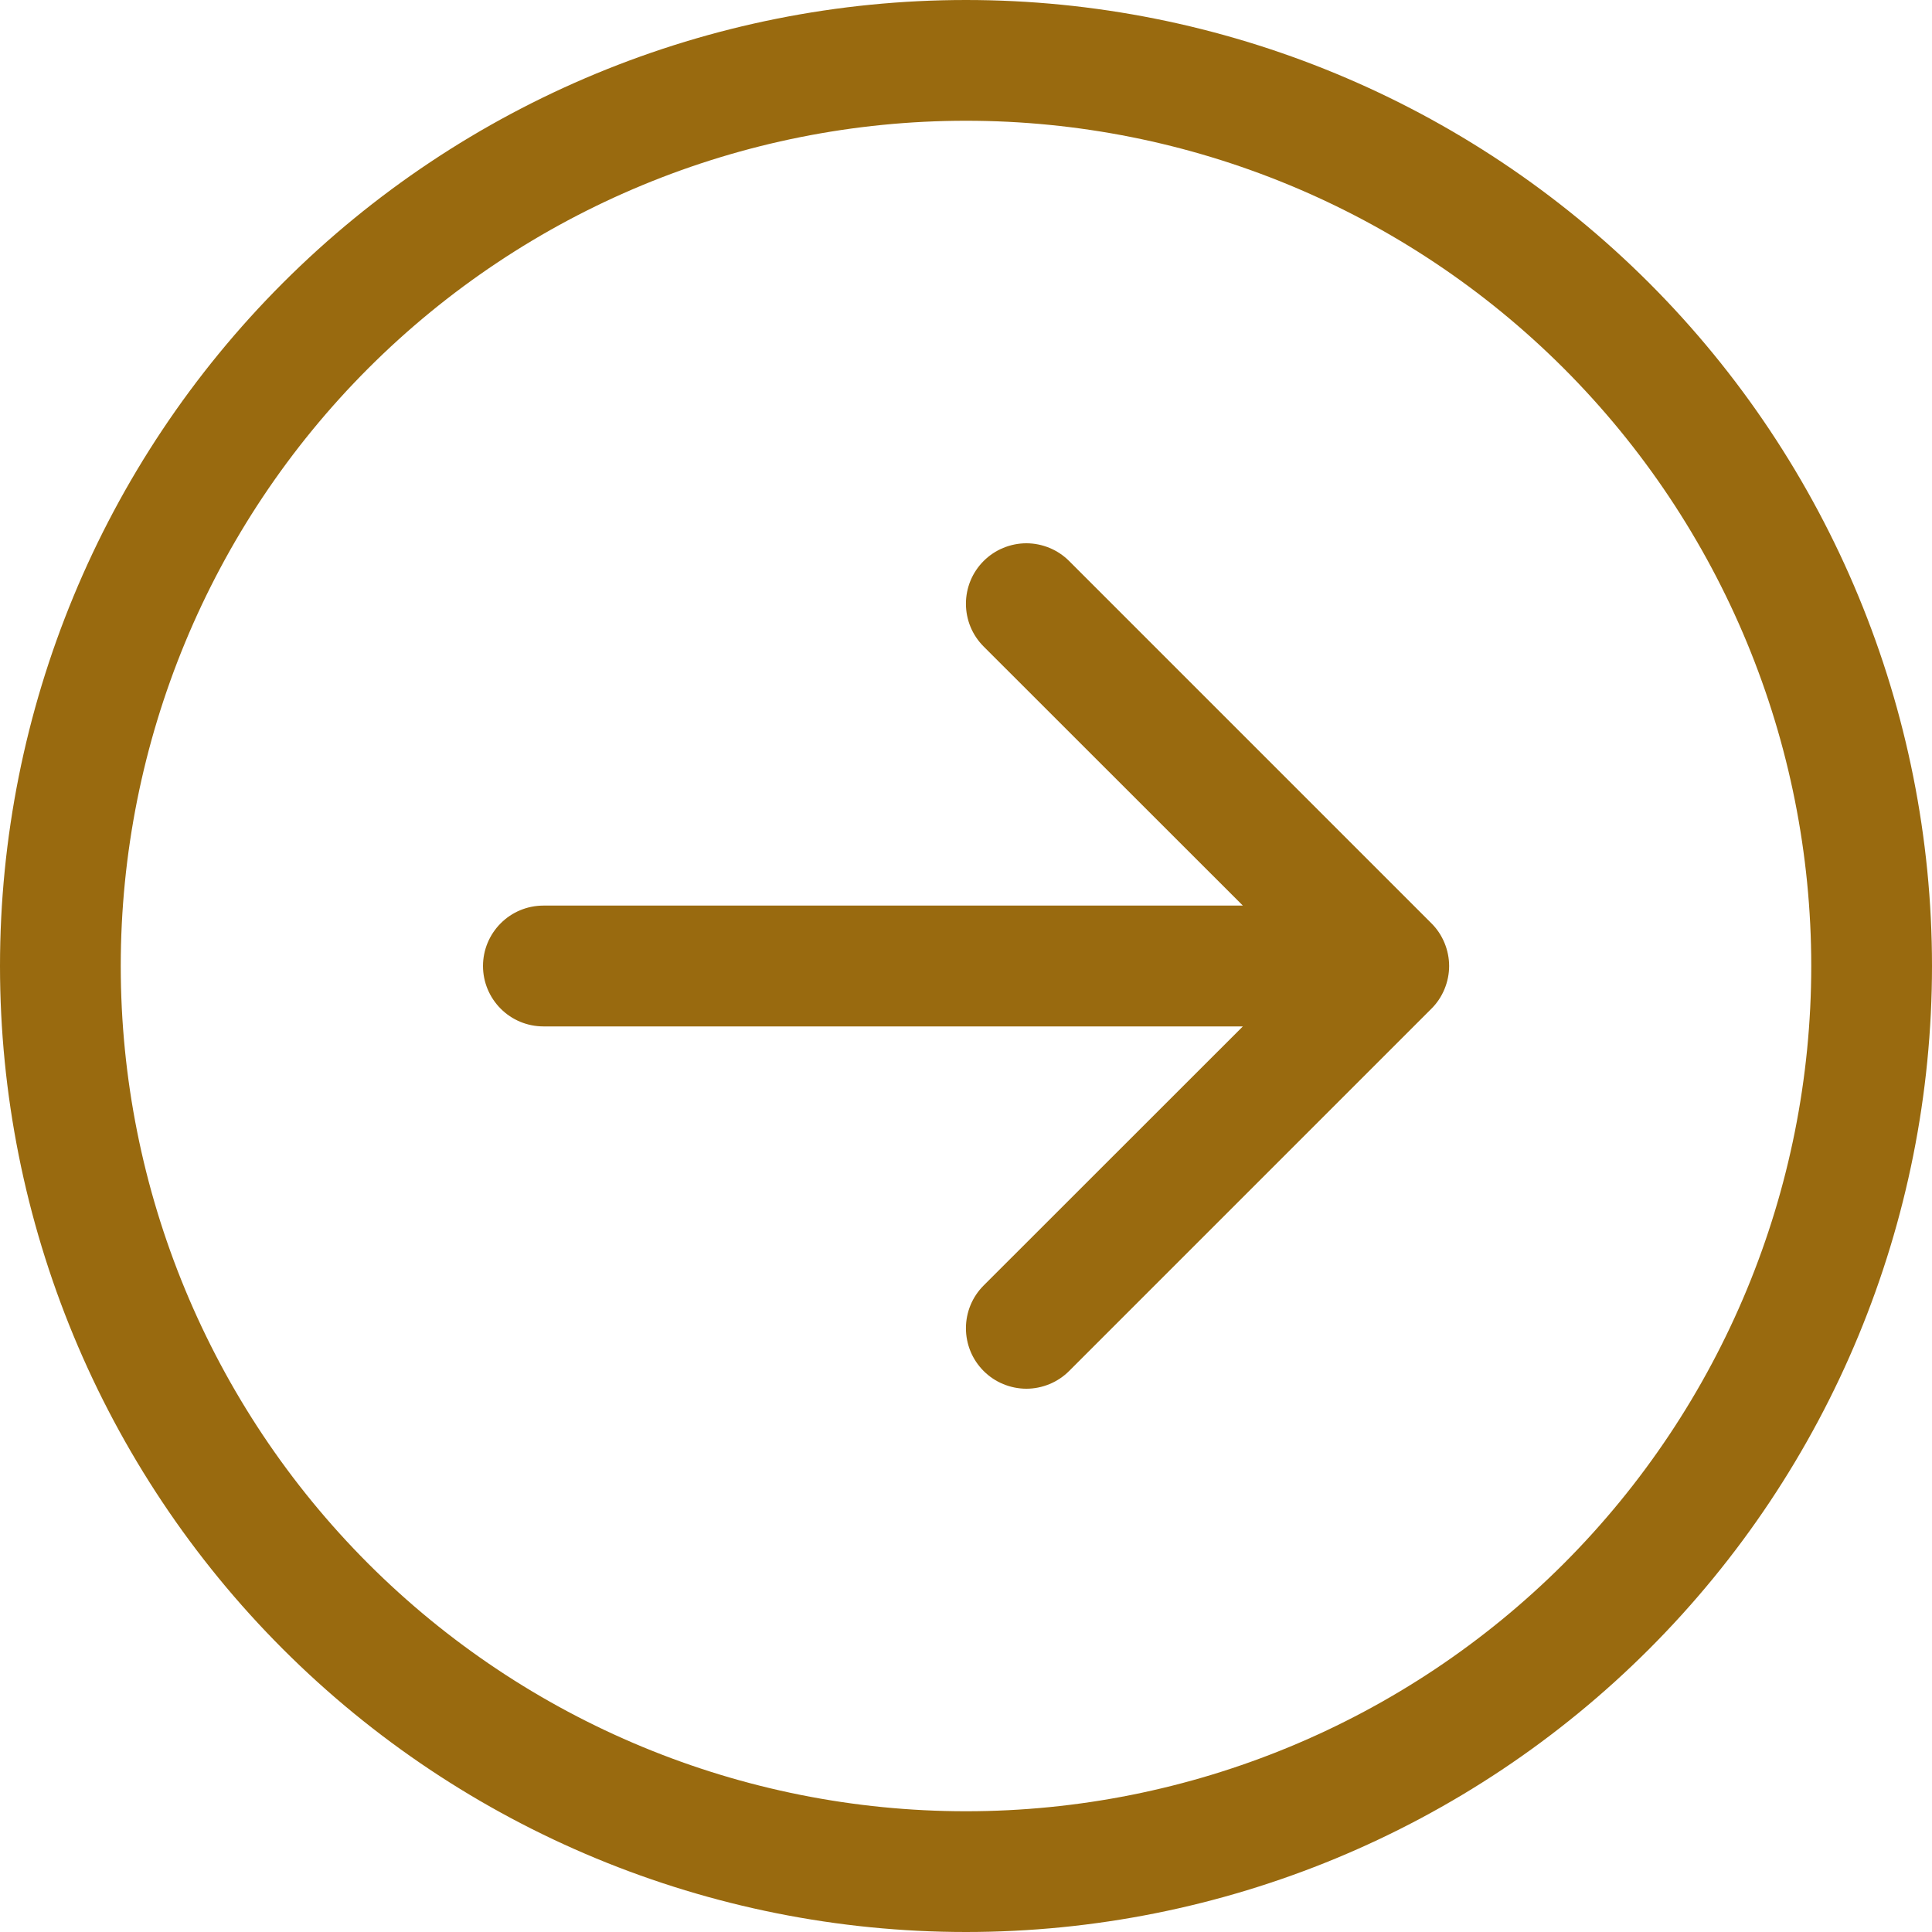 <svg width="30" height="30" viewBox="0 0 30 30" fill="none" xmlns="http://www.w3.org/2000/svg">
<path fill-rule="evenodd" clip-rule="evenodd" d="M1.875 15C1.875 18.481 3.258 21.819 5.719 24.281C8.181 26.742 11.519 28.125 15 28.125C18.481 28.125 21.819 26.742 24.281 24.281C26.742 21.819 28.125 18.481 28.125 15C28.125 11.519 26.742 8.181 24.281 5.719C21.819 3.258 18.481 1.875 15 1.875C11.519 1.875 8.181 3.258 5.719 5.719C3.258 8.181 1.875 11.519 1.875 15ZM30 15C30 18.978 28.42 22.794 25.607 25.607C22.794 28.42 18.978 30 15 30C11.022 30 7.206 28.42 4.393 25.607C1.58 22.794 0 18.978 0 15C0 11.022 1.58 7.206 4.393 4.393C7.206 1.58 11.022 0 15 0C18.978 0 22.794 1.58 25.607 4.393C28.42 7.206 30 11.022 30 15ZM8.438 14.062C8.189 14.062 7.95 14.161 7.775 14.337C7.599 14.513 7.5 14.751 7.5 15C7.5 15.249 7.599 15.487 7.775 15.663C7.95 15.839 8.189 15.938 8.438 15.938H19.299L15.274 19.961C15.187 20.048 15.117 20.152 15.07 20.266C15.023 20.38 14.999 20.502 14.999 20.625C14.999 20.748 15.023 20.87 15.07 20.984C15.117 21.098 15.187 21.202 15.274 21.289C15.361 21.376 15.464 21.445 15.578 21.492C15.692 21.539 15.814 21.564 15.938 21.564C16.061 21.564 16.183 21.539 16.297 21.492C16.411 21.445 16.514 21.376 16.601 21.289L22.226 15.664C22.314 15.577 22.383 15.473 22.43 15.359C22.477 15.245 22.502 15.123 22.502 15C22.502 14.877 22.477 14.755 22.43 14.641C22.383 14.527 22.314 14.423 22.226 14.336L16.601 8.711C16.514 8.624 16.411 8.555 16.297 8.508C16.183 8.461 16.061 8.436 15.938 8.436C15.814 8.436 15.692 8.461 15.578 8.508C15.464 8.555 15.361 8.624 15.274 8.711C15.187 8.798 15.117 8.902 15.07 9.016C15.023 9.13 14.999 9.252 14.999 9.375C14.999 9.498 15.023 9.62 15.07 9.734C15.117 9.848 15.187 9.952 15.274 10.039L19.299 14.062H8.438Z" fill="#996A0F"/>
</svg>

